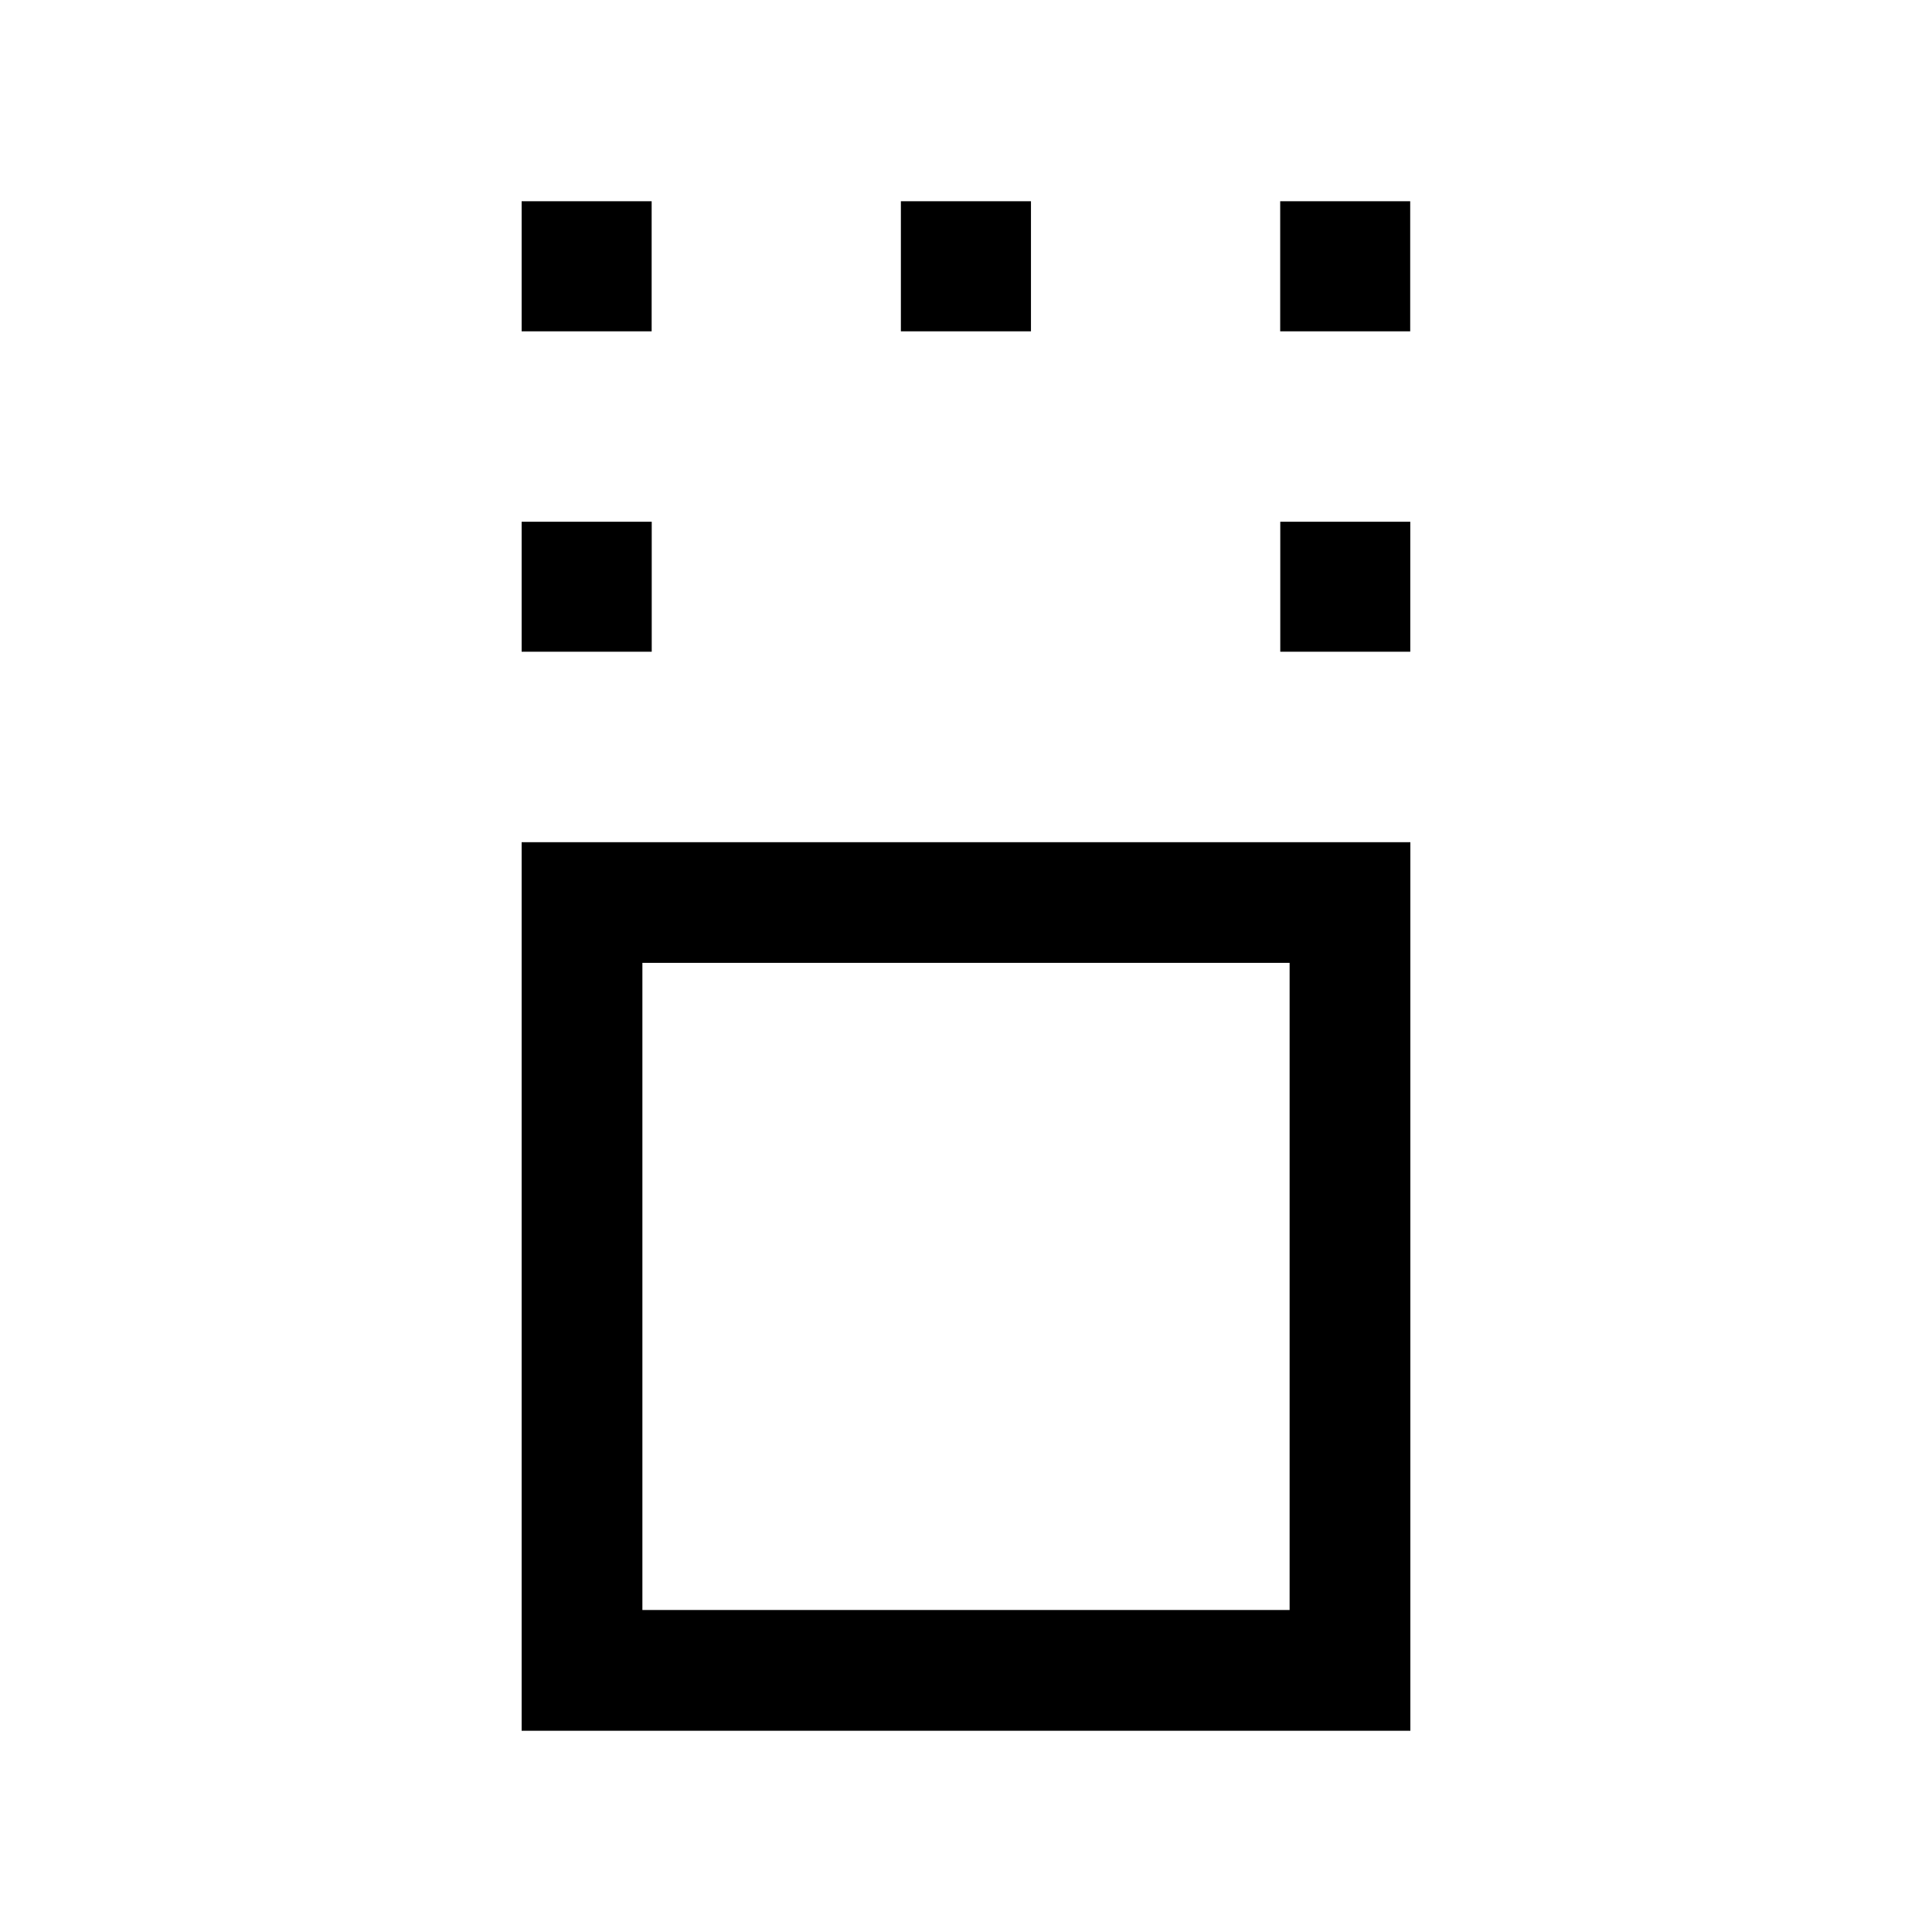 <svg xmlns="http://www.w3.org/2000/svg" width="24" height="24" viewBox="0 0 24 24" fill='currentColor'><path d="M6.48 21.5V10.462h11.04V21.5zm1.5-1.5h8.04v-8.039H7.98zM6.48 8.096V6.481h1.616v1.615zm9.424 0V6.481h1.615v1.615zM6.48 4.116V2.5h1.615v1.616zm4.711 0V2.5h1.616v1.616zm4.712 0V2.5h1.615v1.616z"/></svg>